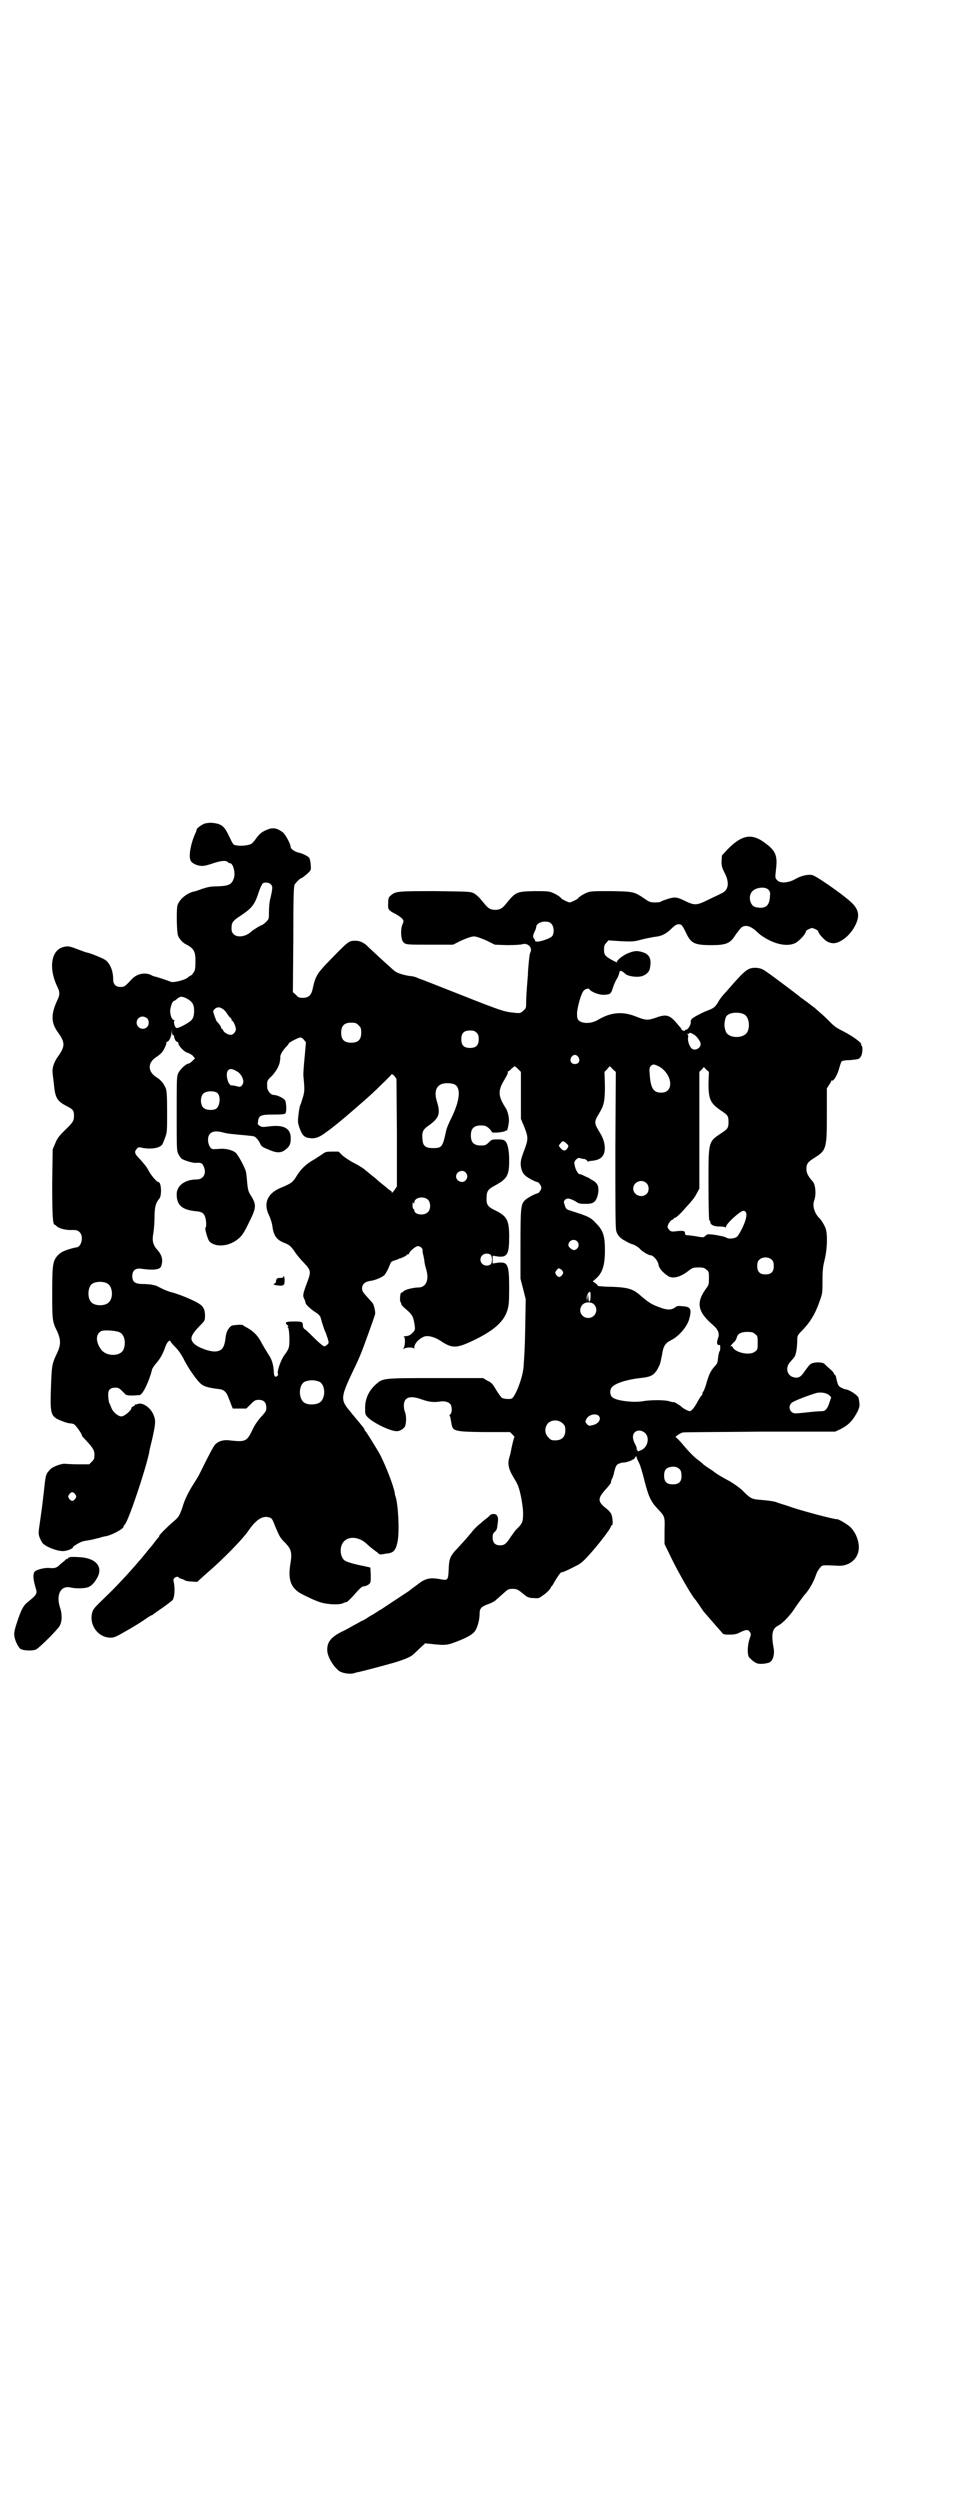 <?xml version="1.0" standalone="no"?>
<!DOCTYPE svg PUBLIC "-//W3C//DTD SVG 20010904//EN"
 "http://www.w3.org/TR/2001/REC-SVG-20010904/DTD/svg10.dtd">
<svg version="1.0" xmlns="http://www.w3.org/2000/svg"
 width="1111pt" height="2870pt" viewBox="0 0 1111 2870"
 preserveAspectRatio="xMidYMid meet">
<g transform="translate(0,2870) scale(0.5,-0.5)"
fill="#000000" stroke="none">
<path d="M470 3849 c-8 -3 -18 -11 -18 -13 0 -1 -1 -5 -3 -9 -11 -24 -16 -53
-11 -63 3 -6 15 -12 25 -12 4 -1 15 2 24 5 20 7 32 8 36 4 2 -2 4 -3 6 -3 6 0
12 -20 9 -32 -5 -17 -11 -20 -39 -21 -16 0 -23 -2 -35 -6 -8 -3 -17 -6 -19 -6
-16 -4 -32 -17 -37 -31 -3 -9 -2 -61 1 -70 3 -8 11 -17 20 -21 17 -9 21 -17
20 -41 0 -14 -1 -19 -5 -24 -2 -3 -5 -6 -6 -6 -1 0 -4 -2 -6 -4 -6 -6 -34 -13
-40 -10 -4 2 -37 13 -37 12 0 0 -4 1 -9 4 -14 6 -32 2 -43 -10 -16 -17 -17
-18 -26 -18 -11 0 -17 6 -17 18 0 19 -7 36 -18 44 -4 3 -32 15 -42 17 -2 0
-12 4 -23 8 -18 7 -21 7 -30 5 -29 -6 -36 -47 -16 -90 7 -14 7 -20 0 -34 -14
-31 -14 -50 2 -72 17 -24 17 -32 0 -56 -9 -12 -14 -28 -12 -38 0 -4 2 -16 3
-27 3 -30 7 -37 30 -49 14 -7 16 -10 16 -22 0 -11 -2 -15 -22 -34 -12 -12 -17
-18 -21 -29 l-6 -14 -1 -78 c0 -74 1 -95 6 -95 1 0 3 -2 5 -4 6 -5 22 -9 36
-8 9 0 12 -1 16 -5 10 -10 4 -35 -8 -35 -1 0 -10 -2 -19 -5 -12 -4 -17 -7 -23
-13 -12 -13 -13 -22 -13 -87 0 -63 0 -65 12 -89 8 -19 8 -30 -1 -49 -12 -25
-12 -28 -14 -80 -2 -63 -1 -66 29 -77 5 -2 12 -4 15 -4 3 0 7 -1 9 -2 4 -2 18
-22 18 -25 0 -1 1 -3 3 -5 22 -23 26 -29 26 -40 0 -9 -1 -11 -6 -16 l-6 -6
-25 0 c-14 0 -27 1 -29 1 -7 2 -30 -6 -36 -13 -10 -11 -10 -11 -14 -49 -4 -34
-4 -35 -9 -70 -4 -27 -4 -28 -1 -37 2 -5 5 -10 6 -12 8 -10 38 -21 51 -19 9 1
20 6 20 9 0 2 17 12 22 13 3 1 10 2 16 3 7 1 16 4 22 5 6 2 13 4 16 4 14 3 40
17 40 22 0 1 1 3 3 5 9 10 48 127 56 166 0 3 3 15 6 27 9 39 9 46 4 58 -6 16
-24 29 -35 26 -3 -1 -6 -2 -6 -1 -1 0 -2 -1 -2 -2 0 -1 -2 -2 -4 -3 -2 -1 -4
-2 -4 -4 0 -5 -16 -19 -23 -19 -7 0 -17 8 -22 17 -2 5 -4 10 -5 12 -1 1 -3 8
-3 15 -2 16 3 22 16 22 8 0 9 -1 21 -13 3 -4 6 -5 18 -5 7 0 15 1 17 1 8 2 22
33 28 57 0 3 5 10 9 15 10 11 16 22 22 39 4 11 10 17 12 12 0 -1 5 -7 11 -13
7 -7 13 -16 18 -25 9 -20 34 -56 43 -61 6 -5 20 -8 37 -10 13 -1 19 -6 24 -20
3 -7 6 -15 7 -18 l3 -7 15 0 16 0 10 10 c9 9 11 10 19 10 11 0 17 -6 17 -18 0
-7 -1 -9 -12 -21 -8 -9 -15 -19 -20 -30 -13 -27 -16 -28 -53 -24 -13 2 -26 -2
-33 -10 -3 -3 -14 -23 -37 -70 -3 -5 -7 -12 -9 -15 -10 -15 -21 -35 -26 -50
-9 -28 -11 -31 -23 -41 -13 -11 -33 -31 -33 -33 0 -1 -1 -3 -2 -4 -2 -2 -6 -7
-9 -11 -3 -4 -6 -8 -7 -9 -1 -1 -7 -8 -14 -17 -23 -28 -57 -66 -88 -96 -29
-28 -32 -31 -34 -39 -8 -28 13 -58 42 -58 8 0 11 1 37 16 14 8 31 18 45 28 7
5 13 8 14 8 1 0 2 1 2 2 1 0 10 7 22 15 11 8 22 16 23 18 4 6 5 24 3 37 -2 8
-2 11 1 13 3 3 8 4 10 1 0 -1 3 -2 6 -3 3 -1 7 -2 7 -3 1 -1 8 -3 15 -3 l14
-1 21 19 c40 34 83 79 95 96 19 28 34 38 50 33 6 -2 7 -4 14 -22 10 -23 10
-24 24 -38 12 -13 14 -21 11 -42 -7 -39 -1 -58 22 -72 13 -7 36 -18 47 -21 16
-5 43 -6 51 -2 4 2 8 3 9 3 1 0 7 6 13 12 19 22 22 24 27 24 2 0 7 2 10 4 5 4
5 5 5 22 l-1 17 -13 3 c-25 5 -44 10 -48 15 -6 6 -9 19 -6 30 6 24 36 27 58 7
4 -4 10 -9 14 -12 4 -3 9 -7 12 -9 2 -3 5 -4 7 -4 1 0 7 1 12 2 18 1 23 8 27
30 4 24 1 82 -5 101 -1 2 -2 6 -2 9 -3 16 -19 58 -33 86 -10 18 -32 53 -34 55
-1 0 -2 1 -2 3 0 1 -2 4 -4 7 -2 2 -7 8 -10 12 -4 5 -13 15 -19 23 -23 27 -23
32 7 95 7 14 14 30 16 35 8 19 34 92 34 94 1 6 -3 21 -5 24 -1 2 -8 9 -14 16
-9 10 -11 13 -11 19 0 9 6 15 18 17 11 1 27 8 33 13 2 2 6 9 9 15 2 5 5 12 6
14 1 2 4 4 6 4 1 1 6 2 9 3 3 2 6 3 7 3 4 1 14 6 14 7 0 1 1 2 3 2 2 0 3 1 3
2 0 4 15 17 20 17 6 0 11 -5 11 -9 0 -2 0 -6 1 -9 1 -3 2 -10 3 -14 0 -5 2
-14 4 -20 8 -26 0 -43 -18 -43 -11 0 -31 -5 -34 -9 -1 -1 -3 -3 -5 -3 -3 -1
-4 -22 -1 -22 0 0 1 -2 1 -4 0 -2 5 -7 11 -12 15 -13 17 -17 20 -38 1 -8 1
-10 -5 -16 -6 -6 -8 -7 -18 -8 -3 0 -4 -1 -2 -1 4 -1 3 -22 -1 -27 -2 -2 -1
-2 2 0 6 3 20 3 22 0 0 -2 1 -1 1 2 0 9 10 20 22 25 9 4 27 -1 42 -12 24 -15
34 -15 75 5 45 22 67 42 75 68 3 10 4 18 4 50 0 55 -3 61 -25 59 l-13 -2 0 9
0 9 13 -2 c21 -2 25 6 25 46 0 37 -5 47 -32 60 -17 8 -20 13 -20 26 0 18 2 22
21 32 27 15 31 23 31 57 0 22 -3 38 -9 44 -3 3 -7 4 -17 4 -13 0 -14 0 -21 -7
-6 -6 -8 -7 -18 -7 -16 0 -23 7 -23 23 0 16 7 23 23 23 9 0 12 -1 18 -6 4 -4
7 -7 7 -9 0 -3 28 -1 32 3 2 2 2 2 2 0 0 -5 4 8 5 18 2 9 -2 27 -7 34 -16 25
-18 37 -7 58 4 7 9 15 10 18 2 3 2 5 2 6 -1 1 0 2 0 2 1 0 5 2 8 6 3 3 7 5 7
6 1 0 4 -2 8 -6 l7 -7 0 -54 0 -54 8 -19 c9 -23 9 -28 0 -52 -4 -10 -8 -22 -8
-26 -2 -11 2 -26 9 -32 4 -5 25 -16 29 -16 3 0 9 -9 9 -13 0 -4 -6 -13 -9 -13
-4 0 -25 -11 -29 -16 -9 -9 -10 -16 -10 -101 l0 -79 6 -23 6 -24 -1 -59 c-1
-59 -2 -67 -4 -97 -2 -24 -18 -66 -27 -72 -4 -2 -20 -1 -23 2 -2 1 -8 10 -13
18 -8 14 -11 17 -20 21 l-10 6 -110 0 c-124 0 -120 0 -138 -16 -15 -14 -23
-32 -23 -52 0 -15 0 -16 7 -23 14 -13 51 -31 66 -31 6 0 15 5 18 10 4 7 4 25
1 33 -2 4 -3 11 -3 16 0 19 14 24 41 14 17 -6 28 -7 41 -5 12 2 21 -1 25 -6 4
-6 4 -19 0 -23 -2 -1 -2 -3 -2 -4 1 -1 2 -2 2 -4 0 -1 1 -6 2 -11 3 -20 4 -21
75 -22 l60 0 6 -6 c3 -3 5 -6 4 -6 -1 0 -6 -20 -9 -37 0 -1 -2 -6 -3 -11 -4
-13 -1 -26 10 -44 5 -8 10 -17 11 -21 5 -13 11 -45 11 -62 0 -19 -2 -23 -13
-34 -4 -3 -10 -12 -15 -19 -11 -17 -15 -20 -25 -20 -11 0 -17 6 -17 18 0 7 1
10 5 13 5 5 5 6 7 22 1 8 0 12 -1 14 -2 1 -2 3 -2 3 0 1 -2 1 -6 2 -5 0 -8 -1
-12 -6 -3 -3 -12 -9 -18 -15 -7 -5 -17 -15 -22 -22 -12 -14 -16 -19 -33 -37
-16 -17 -18 -23 -19 -47 -1 -25 -2 -26 -18 -23 -26 5 -36 2 -55 -13 -7 -5 -16
-12 -20 -15 -26 -17 -56 -37 -62 -41 -4 -2 -10 -6 -13 -8 -3 -2 -8 -5 -10 -6
-2 -1 -7 -4 -11 -7 -4 -2 -8 -5 -10 -5 -2 -1 -10 -6 -18 -10 -9 -5 -21 -12
-28 -15 -24 -12 -34 -23 -34 -41 -1 -15 14 -40 28 -50 8 -5 24 -7 32 -5 4 1 9
3 12 3 9 2 59 15 83 22 23 7 37 13 42 18 1 1 8 7 15 14 l13 12 19 -2 c29 -3
33 -2 56 7 23 9 35 16 40 24 5 7 10 25 10 37 0 14 3 18 20 24 8 3 16 7 18 10
3 2 10 9 16 14 11 10 12 11 22 11 10 0 12 -1 30 -16 4 -3 9 -5 17 -5 12 -1 13
-1 21 5 10 6 20 17 20 20 0 1 1 2 2 2 0 0 3 4 6 10 7 12 14 22 16 22 3 0 13 4
32 14 11 5 17 10 29 23 23 25 53 64 53 69 0 1 1 2 2 2 3 0 2 17 -1 25 -1 3 -6
9 -10 12 -23 18 -23 24 0 49 5 6 9 11 9 12 0 3 0 5 4 12 1 4 3 9 3 11 3 12 4
15 8 19 4 2 9 4 13 4 9 0 26 7 27 11 2 4 4 4 4 1 0 -2 3 -8 6 -14 3 -6 8 -24
12 -40 9 -35 14 -47 30 -64 17 -18 17 -17 16 -51 l0 -30 18 -37 c16 -32 46
-85 54 -92 1 -2 5 -7 9 -13 3 -5 7 -10 8 -12 6 -7 31 -36 33 -38 1 -1 5 -6 8
-9 5 -7 6 -7 20 -7 11 0 16 1 25 6 14 6 17 6 21 0 3 -4 3 -6 -1 -17 -5 -16 -5
-37 0 -42 12 -12 18 -15 30 -14 6 0 13 2 16 3 8 4 12 18 10 31 -6 33 -4 46 9
53 12 6 30 25 43 46 8 11 17 24 22 29 9 11 18 27 23 42 2 6 6 13 9 16 6 7 2 7
45 5 20 0 38 12 43 31 5 18 -3 42 -17 57 -7 7 -29 20 -32 19 -4 -1 -76 18
-103 27 -8 3 -18 6 -21 7 -3 1 -10 3 -15 5 -5 2 -19 4 -32 5 -25 2 -26 2 -46
22 -6 6 -19 15 -29 21 -15 8 -27 15 -34 20 -1 1 -4 3 -5 4 -11 7 -20 13 -23
16 -2 2 -9 8 -15 12 -6 5 -19 18 -28 29 -9 11 -18 20 -19 20 -4 0 10 10 16 11
3 1 83 1 178 2 l172 0 13 6 c19 10 28 20 39 41 5 12 5 13 2 30 -1 6 -22 20
-30 20 -1 0 -6 2 -10 4 -7 4 -8 6 -12 25 -1 3 -2 5 -3 5 -1 0 -2 1 -2 3 0 1
-4 6 -9 10 -6 5 -11 10 -13 12 -5 4 -23 4 -30 0 -3 -1 -9 -9 -14 -16 -10 -15
-15 -18 -27 -15 -15 4 -19 23 -7 35 3 4 7 8 9 11 4 4 7 22 7 41 0 7 1 10 9 18
22 22 33 42 43 71 6 16 6 20 6 46 0 24 1 32 5 48 6 24 7 59 2 72 -3 8 -10 19
-13 22 -12 11 -18 29 -13 42 5 14 3 37 -4 44 -10 11 -14 19 -14 28 0 12 3 16
19 26 27 17 28 21 28 99 l0 60 5 8 c3 4 5 8 5 9 0 1 1 2 2 1 3 -2 12 12 16 27
2 8 5 16 6 17 2 2 10 3 19 3 20 2 21 2 25 8 4 5 5 23 2 25 -1 1 -2 2 -1 3 2 3
-18 18 -39 29 -18 9 -23 12 -37 27 -9 9 -23 21 -31 28 -8 6 -16 12 -17 13 -1
1 -5 3 -7 5 -2 2 -6 4 -7 5 -4 4 -68 52 -80 60 -10 7 -14 8 -24 9 -17 0 -23
-3 -57 -42 -7 -8 -14 -16 -16 -18 -2 -2 -7 -8 -11 -14 -9 -16 -12 -18 -24 -23
-12 -4 -35 -16 -39 -20 -2 -2 -3 -5 -3 -7 2 -5 -6 -18 -10 -18 -2 0 -3 -1 -3
-2 0 -2 -8 0 -8 3 0 1 -6 8 -13 16 -15 17 -23 19 -47 10 -18 -6 -22 -6 -47 4
-29 11 -55 9 -84 -8 -16 -10 -38 -10 -46 -1 -3 4 -3 7 -3 18 2 17 10 44 15 49
4 5 12 7 14 3 3 -5 21 -12 30 -12 15 0 18 2 21 9 4 13 7 20 11 27 3 4 5 10 6
14 1 5 2 6 6 4 2 -1 6 -4 8 -6 5 -5 23 -8 35 -6 10 2 19 9 21 17 5 23 0 34
-17 39 -13 4 -20 3 -36 -4 -11 -5 -25 -17 -22 -19 3 -3 -11 4 -19 9 -10 7 -11
9 -11 21 0 7 1 10 5 14 l5 6 29 -2 c26 -1 30 -1 48 4 12 3 24 5 29 6 15 1 27
7 38 18 8 8 13 11 17 11 7 0 9 -2 18 -21 11 -23 19 -27 58 -27 33 0 43 4 54
22 4 6 10 13 13 17 9 9 22 6 37 -8 4 -4 10 -9 15 -12 28 -18 56 -23 74 -14 9
5 24 21 24 27 0 1 3 3 7 5 7 3 7 3 14 0 4 -2 7 -4 7 -5 0 -5 14 -20 21 -24 11
-5 18 -5 30 1 13 7 25 19 33 34 13 24 10 40 -11 58 -20 18 -79 59 -87 60 -10
2 -26 -2 -38 -9 -15 -9 -35 -11 -42 -3 -5 5 -5 5 -3 24 4 31 0 43 -23 60 -32
25 -55 21 -89 -14 l-12 -13 -1 -13 c0 -12 1 -15 7 -27 12 -23 9 -40 -7 -47 -5
-3 -19 -9 -31 -15 -26 -13 -31 -13 -52 -3 -20 10 -24 10 -41 5 -8 -3 -15 -5
-15 -6 -1 -1 -7 -2 -13 -2 -11 0 -14 1 -24 8 -25 17 -26 17 -77 18 -40 0 -47
0 -55 -3 -8 -3 -20 -10 -22 -14 -2 -2 -16 -9 -19 -9 -3 0 -17 7 -19 9 -2 4
-14 11 -22 14 -8 3 -15 3 -41 3 -41 -1 -42 -2 -65 -30 -8 -10 -14 -13 -24 -13
-10 0 -16 3 -24 13 -13 16 -17 20 -25 25 -8 4 -11 4 -88 5 -86 0 -92 0 -103
-10 -5 -4 -6 -6 -6 -18 -1 -14 0 -16 18 -25 5 -3 11 -7 14 -10 4 -5 4 -6 1
-13 -5 -11 -4 -33 1 -40 6 -7 5 -7 64 -7 l51 0 20 10 c14 6 23 9 28 9 5 0 14
-3 28 -9 l20 -10 29 -1 c16 0 31 1 34 2 12 4 24 -7 19 -18 -2 -3 -3 -14 -4
-24 -1 -10 -2 -23 -2 -29 -3 -36 -4 -52 -4 -63 0 -12 0 -13 -7 -19 -6 -5 -6
-6 -22 -4 -21 2 -28 4 -124 42 -43 17 -81 32 -84 33 -3 1 -9 3 -13 5 -4 2 -12
4 -16 4 -9 1 -26 5 -34 10 -4 2 -48 43 -63 57 -8 9 -19 14 -28 14 -17 0 -15 2
-69 -54 -20 -21 -25 -30 -30 -54 -3 -16 -9 -23 -23 -23 -9 0 -11 1 -16 7 l-7
6 1 120 c0 106 1 121 3 127 4 6 13 15 16 15 1 0 6 4 12 9 10 9 10 9 9 21 0 6
-2 13 -3 16 -4 5 -17 11 -27 13 -7 2 -16 8 -16 12 0 7 -12 29 -18 34 -15 11
-24 12 -41 4 -8 -4 -12 -7 -19 -16 -4 -6 -10 -13 -12 -14 -5 -4 -25 -6 -34 -4
-8 1 -8 1 -18 22 -11 23 -17 28 -41 30 -5 0 -12 -1 -15 -2z m152 -139 c5 -5 5
-9 -2 -38 -1 -5 -2 -17 -2 -26 0 -16 0 -16 -7 -23 -4 -4 -9 -7 -9 -7 -3 0 -22
-12 -26 -16 -12 -11 -31 -13 -39 -5 -4 4 -5 7 -5 14 0 13 3 17 20 28 27 18 33
25 43 56 3 9 7 17 9 19 4 3 14 2 18 -2z m1144 -13 c4 -5 4 -7 3 -18 -2 -20
-11 -26 -32 -22 -14 3 -19 26 -8 37 9 9 30 11 37 3z m-499 -78 c6 -6 7 -21 2
-28 -3 -5 -26 -13 -35 -13 -3 1 -5 1 -5 2 1 0 0 2 -1 4 -4 4 -4 8 0 16 2 4 4
9 4 11 0 7 9 13 20 13 8 0 11 -1 15 -5z m-837 -172 c12 -7 16 -13 16 -28 0
-14 -3 -20 -12 -26 -12 -8 -27 -15 -29 -13 -4 2 -7 16 -4 17 1 0 1 1 -1 1 -5
0 -9 11 -9 22 1 9 5 22 9 22 1 0 4 2 7 5 8 6 11 6 23 0z m81 -23 c4 -2 9 -8
12 -13 3 -5 7 -9 8 -9 0 0 1 -1 1 -3 0 -2 1 -3 2 -3 2 0 8 -13 8 -19 0 -6 -6
-13 -12 -13 -6 0 -16 6 -17 10 -1 2 -2 4 -3 4 -1 0 -2 1 -2 3 0 1 -2 5 -4 7
-2 3 -5 6 -6 7 -2 3 -8 20 -8 23 0 3 6 9 11 9 2 1 7 -1 10 -3z m1199 -13 c10
-5 14 -25 8 -39 -7 -17 -43 -17 -50 -1 -4 11 -4 17 -2 27 2 9 3 10 10 14 9 4
25 4 34 -1z m-1372 -9 c5 -5 5 -15 0 -20 -9 -9 -24 -2 -24 10 0 8 6 14 14 14
3 0 8 -2 10 -4z m486 -16 c5 -5 6 -7 6 -17 0 -16 -7 -23 -23 -23 -16 0 -23 7
-23 23 0 16 7 23 23 23 10 0 12 -1 17 -6z m-426 -23 c1 1 2 0 2 -2 0 -5 4 -13
7 -13 2 0 3 -2 3 -4 0 -5 14 -20 21 -21 3 -1 9 -4 12 -7 l5 -6 -6 -6 c-3 -3
-7 -6 -9 -6 -5 0 -18 -12 -23 -21 -4 -9 -4 -11 -4 -94 0 -80 0 -86 4 -93 2 -4
5 -8 7 -10 5 -4 25 -10 32 -10 12 1 15 0 18 -6 9 -17 1 -32 -15 -32 -27 0 -46
-14 -46 -34 0 -25 12 -36 45 -39 12 -1 17 -4 20 -12 3 -8 4 -24 1 -26 -2 -1 5
-26 9 -31 14 -15 47 -12 68 7 7 6 12 13 23 36 18 36 18 41 2 66 -3 5 -5 12 -6
26 -1 11 -2 22 -3 25 -2 9 -17 37 -23 43 -8 7 -25 11 -40 9 -6 0 -12 -1 -14 0
-5 1 -10 11 -10 21 0 17 12 23 34 17 10 -3 24 -4 56 -7 7 -1 13 -1 15 -2 4 0
12 -10 15 -17 2 -5 5 -8 16 -12 19 -9 30 -10 40 -3 11 8 14 14 14 26 1 24 -15
33 -48 29 -16 -2 -18 -2 -23 1 -5 3 -5 4 -4 11 2 13 6 15 35 15 21 0 27 1 28
3 3 5 2 24 -1 30 -4 5 -18 12 -26 12 -7 0 -15 10 -15 18 -1 14 0 16 11 26 10
11 16 22 18 32 0 3 1 5 1 6 0 1 0 3 0 5 0 5 4 13 13 23 4 4 7 8 7 9 1 2 22 13
26 13 2 0 6 -2 8 -5 l5 -6 -3 -34 c-2 -19 -3 -37 -3 -41 3 -33 3 -35 0 -48 -2
-7 -5 -16 -6 -19 -2 -3 -4 -13 -5 -23 -2 -16 -2 -19 2 -31 6 -17 11 -23 24
-24 11 -2 22 2 34 11 20 14 45 35 61 49 37 32 46 40 54 48 5 4 15 15 24 23 8
8 15 15 15 16 0 1 2 -1 6 -4 l5 -7 1 -124 0 -123 -6 -9 c-4 -5 -6 -7 -6 -4 0
1 -1 3 -2 3 -1 0 -3 2 -6 4 -2 2 -8 7 -12 10 -4 3 -10 8 -12 10 -2 2 -8 7 -12
10 -5 4 -12 10 -16 13 -4 4 -15 11 -25 16 -10 5 -22 13 -28 18 l-9 9 -15 0
c-13 0 -16 -1 -21 -5 -3 -2 -12 -8 -20 -13 -18 -10 -31 -22 -41 -39 -8 -13
-11 -16 -38 -27 -29 -13 -38 -35 -25 -62 3 -6 7 -18 8 -26 3 -23 11 -32 31
-39 8 -4 11 -6 19 -17 4 -7 15 -20 22 -27 16 -17 17 -20 9 -42 -11 -29 -12
-34 -8 -41 2 -4 3 -8 3 -9 0 -4 11 -14 23 -22 8 -5 11 -9 12 -13 2 -8 7 -24
10 -31 2 -3 4 -11 6 -16 3 -10 3 -11 -2 -15 -5 -4 -5 -4 -10 -1 -3 2 -12 10
-20 18 -8 8 -16 16 -19 18 -4 2 -6 6 -6 9 0 9 -2 10 -20 10 -19 0 -23 -2 -16
-8 3 -2 3 -4 2 -4 -2 0 -2 -1 0 -2 3 -5 4 -34 2 -44 -1 -5 -5 -12 -8 -16 -10
-11 -21 -43 -17 -47 0 -1 0 -3 -2 -4 -5 -5 -8 0 -8 12 -1 15 -5 27 -12 37 -3
5 -10 16 -15 25 -9 18 -18 27 -33 36 -6 3 -11 6 -11 7 -1 0 -7 1 -14 0 -12 -1
-13 -1 -19 -9 -4 -6 -6 -12 -7 -23 -3 -22 -9 -28 -24 -29 -16 0 -43 11 -50 20
-8 10 -5 18 15 39 12 12 12 12 12 24 0 17 -6 24 -25 33 -18 9 -43 18 -52 20
-4 1 -13 4 -21 8 -8 4 -14 7 -14 7 0 0 -4 1 -8 2 -4 1 -15 2 -23 2 -18 0 -24
5 -24 18 0 13 7 19 21 17 27 -4 42 -2 45 5 5 14 3 25 -8 38 -10 10 -13 22 -10
36 1 6 3 23 3 37 0 27 3 35 11 45 6 6 5 38 -2 38 -4 0 -18 17 -23 27 -3 7 -12
17 -18 24 -14 14 -15 18 -9 25 3 4 4 5 16 2 13 -2 28 -1 36 3 7 4 7 4 13 20 5
13 5 16 5 60 0 38 -1 48 -3 54 -5 12 -12 20 -22 26 -20 13 -20 33 0 46 5 3 11
8 14 12 5 7 11 20 9 22 0 0 0 1 2 1 4 0 10 12 10 21 l1 8 0 -8 c1 -4 2 -7 3
-6z m697 6 c4 -4 5 -7 5 -15 0 -14 -6 -20 -20 -20 -14 0 -20 6 -20 20 0 14 6
20 20 20 8 0 11 -1 15 -5z m502 -6 c6 -5 13 -15 13 -20 0 -10 -14 -17 -21 -10
-5 5 -9 17 -8 24 1 4 0 7 -1 8 -2 0 -2 1 1 1 1 0 3 1 3 2 0 2 6 0 13 -5z
m-268 -50 c5 -8 1 -16 -8 -16 -9 0 -13 8 -8 16 2 3 5 5 8 5 3 0 6 -2 8 -5z
m182 -20 c16 -7 29 -25 29 -41 0 -16 -11 -23 -28 -20 -12 3 -17 13 -19 40 -1
13 -1 16 2 20 5 5 7 5 16 1z m-103 -8 l7 -6 -1 -179 c0 -123 0 -181 2 -186 2
-9 10 -18 19 -22 6 -4 17 -9 19 -9 4 -1 14 -7 18 -12 5 -5 18 -13 23 -13 6 0
17 -13 18 -21 1 -8 8 -17 21 -26 11 -8 29 -4 49 12 8 6 10 7 22 7 11 0 14 -1
18 -5 6 -4 6 -6 6 -19 0 -14 0 -16 -7 -25 -23 -32 -19 -53 16 -83 12 -10 16
-20 12 -30 -4 -12 -3 -17 4 -16 1 0 1 -3 1 -7 0 -4 -1 -7 -1 -7 -2 0 -4 -14
-5 -23 0 -3 -2 -7 -5 -10 -10 -11 -14 -18 -20 -38 -3 -12 -7 -21 -8 -22 -1 -1
-2 -3 -2 -5 0 -2 -1 -4 -2 -4 -1 0 -4 -6 -8 -12 -7 -14 -15 -24 -19 -24 -3 0
-15 6 -19 10 -4 4 -16 11 -18 11 -1 -1 -4 0 -11 2 -10 3 -43 3 -59 0 -23 -4
-65 1 -72 10 -5 5 -5 17 0 22 7 9 36 18 65 21 28 3 34 7 45 31 1 2 3 11 5 21
3 21 7 28 21 35 18 9 35 29 41 46 7 25 5 31 -15 32 -10 1 -12 1 -17 -3 -8 -6
-19 -6 -34 0 -20 7 -26 11 -47 29 -18 15 -28 18 -81 19 -9 1 -16 1 -16 2 1 1
-2 4 -5 6 l-6 4 7 6 c15 13 21 30 21 65 0 34 -4 46 -21 63 -12 13 -16 15 -60
29 -7 2 -9 4 -11 11 -3 9 -3 9 0 13 5 5 11 4 24 -3 9 -6 10 -6 26 -6 16 0 22
5 26 22 3 17 0 26 -14 33 -5 3 -9 6 -10 6 -1 0 -5 2 -9 4 -4 2 -9 4 -9 3 -3 0
-9 9 -11 18 -2 9 -2 10 2 15 4 4 6 5 10 4 2 -1 7 -2 10 -2 3 -1 6 -3 6 -4 1
-2 2 -2 3 -2 1 1 6 2 10 2 15 2 22 7 26 17 4 13 1 31 -10 48 -9 15 -10 18 -10
23 0 5 1 8 10 23 10 17 12 27 12 61 l-1 32 6 6 c3 4 6 7 6 7 0 0 4 -3 7 -7z
m215 -1 l6 -5 -1 -26 c0 -37 4 -46 29 -63 15 -10 17 -12 17 -26 0 -14 -2 -16
-17 -26 -30 -20 -29 -18 -29 -118 0 -51 1 -82 2 -82 1 0 2 -1 2 -3 0 -7 8 -11
21 -11 8 0 13 -1 14 -2 0 -2 1 -1 1 1 0 7 33 37 40 37 6 0 9 -6 6 -17 -2 -12
-15 -37 -20 -42 -5 -5 -20 -6 -24 -3 -3 3 -35 9 -43 8 -2 0 -5 -2 -7 -4 -2 -3
-5 -3 -12 -2 -10 2 -25 4 -30 4 -3 0 -4 2 -4 5 0 5 -4 6 -21 4 -9 -1 -11 -1
-15 3 -2 2 -4 5 -4 7 0 5 6 15 10 16 2 1 4 2 4 3 0 1 1 2 3 2 3 0 15 12 28 27
6 6 11 13 13 15 2 2 6 8 9 14 l6 11 0 134 0 134 5 5 c3 3 5 6 5 6 1 0 3 -3 6
-6z m-1080 -3 c8 -4 14 -12 16 -22 1 -8 -5 -16 -11 -14 -7 2 -12 3 -16 3 -8 0
-14 25 -9 33 4 6 10 6 20 0z m502 -31 c14 -8 12 -35 -6 -73 -8 -16 -13 -28
-14 -34 -8 -37 -10 -39 -30 -39 -17 0 -23 5 -24 18 -2 17 0 23 10 31 28 19 32
29 23 58 -7 22 -2 37 14 41 8 2 21 1 27 -2z m-545 -20 c8 -8 5 -31 -4 -36 -8
-4 -23 -3 -29 3 -7 7 -7 25 0 32 7 7 27 7 33 1z m801 -115 c6 -5 6 -6 3 -11
-4 -7 -10 -7 -15 -1 -6 7 -6 6 -1 12 4 6 7 6 13 0z m-231 -67 c5 -6 5 -12 0
-18 -7 -8 -22 -2 -22 9 0 11 15 17 22 9z m415 -24 c7 -6 7 -19 1 -25 -11 -11
-31 -3 -31 12 0 15 19 23 30 13z m-501 -39 c6 -7 6 -22 -1 -28 -8 -9 -31 -6
-31 4 0 2 -1 3 -2 3 -1 1 -2 4 -2 7 0 9 0 10 2 7 2 -2 2 -2 2 1 0 12 22 16 32
6z m342 -95 c7 -7 3 -18 -6 -20 -5 -1 -14 7 -14 11 0 11 13 16 20 9z m-200
-30 c6 -3 6 -21 0 -24 -10 -5 -22 1 -22 12 0 11 12 17 22 12z m648 -13 c3 -3
4 -7 4 -14 0 -13 -6 -19 -19 -19 -13 0 -19 6 -19 19 0 7 1 11 4 14 7 8 23 8
30 0z m-484 -22 c2 -2 4 -5 4 -7 0 -4 -6 -10 -9 -10 -3 0 -9 6 -9 10 0 3 6 10
8 10 1 0 3 -1 6 -3z m-1043 -32 c12 -7 14 -33 3 -43 -8 -9 -32 -9 -40 0 -9 8
-9 32 0 41 7 7 27 8 37 2z m1110 -30 c0 -13 -5 -16 -5 -2 l-1 8 -1 -8 -1 -8
-1 7 c0 6 4 14 8 14 1 0 1 -5 1 -11z m9 -19 c10 -12 1 -30 -14 -30 -17 0 -25
19 -13 31 7 7 22 6 27 -1z m-1091 -63 c11 -5 15 -24 9 -39 -7 -17 -40 -17 -52
0 -13 18 -12 36 1 42 6 3 35 1 42 -3z m1460 -4 c6 -4 6 -6 6 -20 0 -14 0 -16
-6 -20 -11 -10 -44 -3 -51 9 -1 3 -3 4 -5 3 -3 -2 3 5 8 10 3 2 5 7 6 10 2 9
10 13 24 13 11 0 14 -1 18 -5z m-1002 -109 c16 -7 16 -41 0 -49 -7 -4 -22 -5
-31 -1 -17 7 -17 43 -1 50 12 4 20 4 32 0z m1172 -31 l5 -5 -4 -12 c-4 -13 -9
-20 -17 -20 -7 0 -19 -1 -37 -3 -9 -1 -20 -2 -23 -2 -13 -1 -20 15 -10 24 3 4
43 19 58 23 10 2 22 0 28 -5z m-530 -47 c8 -7 1 -19 -13 -22 -8 -2 -9 -2 -13
2 -4 5 -5 5 -2 11 4 10 20 15 28 9z m-82 -18 c5 -5 6 -7 6 -16 0 -15 -8 -23
-23 -23 -9 0 -11 1 -16 7 -9 8 -9 23 -1 32 9 9 24 9 34 0z m188 -21 c13 -10 8
-35 -9 -41 -7 -3 -8 -3 -7 0 1 2 1 2 -1 1 -1 -1 -2 0 -1 1 1 2 -1 8 -4 13 -6
12 -6 20 -1 26 6 6 15 6 23 0z m82 -86 c2 -2 3 -8 3 -14 0 -13 -6 -19 -20 -19
-14 0 -20 6 -20 20 0 12 4 18 15 20 10 2 18 -1 22 -7z m-1390 -56 c3 -5 3 -5
0 -10 -2 -3 -5 -5 -7 -5 -2 0 -5 2 -7 5 -3 5 -3 5 0 10 2 3 5 5 7 5 2 0 5 -2
7 -5z"/>
<path d="M651 2808 c1 -1 -2 -2 -7 -2 -6 0 -8 -1 -9 -4 -1 -3 -1 -5 -1 -5 1
-1 -1 -2 -3 -4 -4 -2 -3 -3 5 -4 15 -2 18 -1 18 11 0 6 -1 10 -2 10 -1 0 -2
-1 -1 -2z"/>
<path d="M161 2165 c-3 -1 -5 -2 -5 -3 0 -2 -1 -2 -1 -1 -1 0 -3 0 -4 -2 -1
-1 -7 -6 -12 -10 -9 -9 -12 -10 -26 -9 -11 1 -29 -4 -33 -8 -5 -6 -4 -18 2
-38 4 -13 3 -15 -18 -32 -11 -9 -15 -17 -25 -47 -6 -18 -7 -25 -6 -31 1 -10 8
-24 13 -29 6 -5 28 -6 37 -2 8 4 50 46 54 54 6 10 6 27 1 42 -10 30 2 52 25
46 14 -3 35 -2 42 2 4 2 11 8 15 15 17 24 7 45 -23 51 -7 2 -32 3 -36 2z"/>
</g>
</svg>
